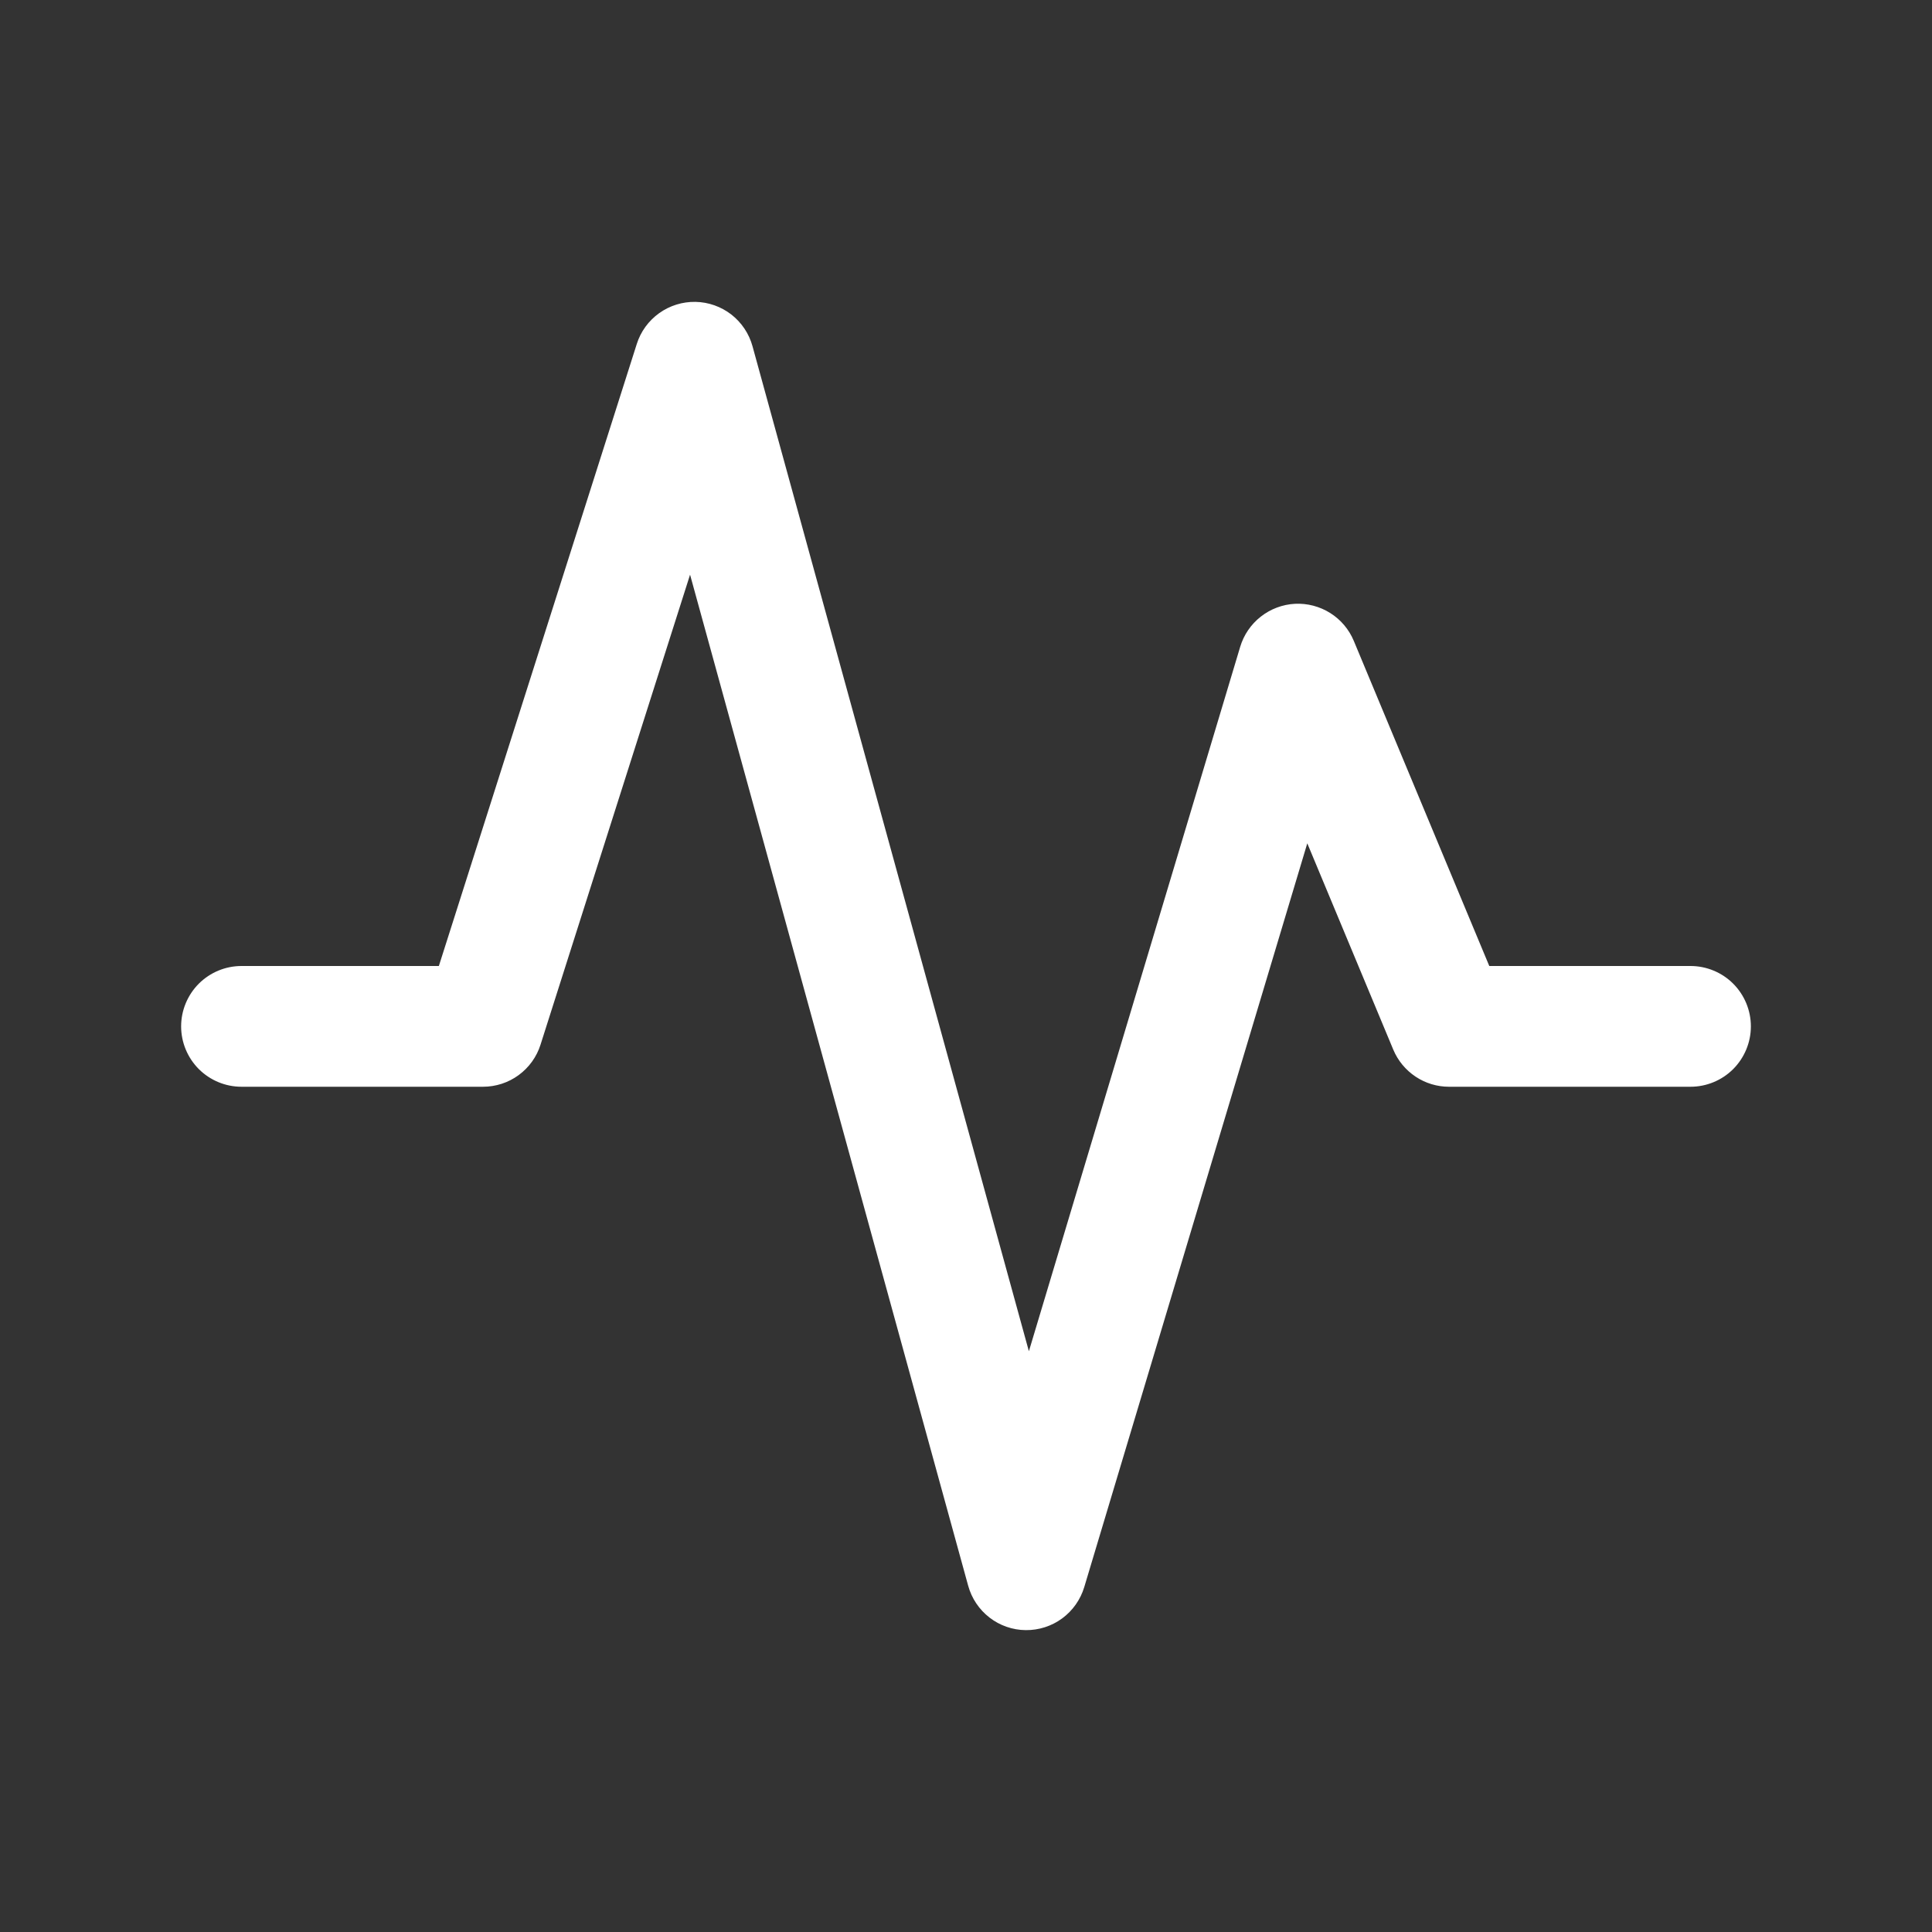 <svg width="40" height="40" viewBox="0 0 40 40" fill="none" xmlns="http://www.w3.org/2000/svg">
<rect x="0" y="0" width="40" height="40" fill="#333333" stroke="none"/>
<path d="M14.4 6.25C14.669 6.255 14.93 6.348 15.143 6.513C15.355 6.679 15.509 6.909 15.58 7.169L21.302 27.976L25.677 13.391C25.751 13.144 25.9 12.926 26.103 12.767C26.305 12.608 26.552 12.515 26.81 12.501C27.067 12.488 27.323 12.555 27.541 12.692C27.759 12.829 27.93 13.031 28.029 13.269L30.834 20H35C35.331 20 35.65 20.132 35.884 20.366C36.118 20.601 36.25 20.919 36.25 21.25C36.25 21.581 36.118 21.899 35.884 22.134C35.65 22.368 35.331 22.5 35 22.5H30C29.753 22.5 29.512 22.427 29.307 22.29C29.102 22.153 28.941 21.959 28.846 21.731L27.066 17.46L22.448 32.86C22.369 33.12 22.209 33.347 21.99 33.508C21.772 33.668 21.507 33.753 21.235 33.75C20.964 33.747 20.701 33.656 20.487 33.49C20.272 33.324 20.117 33.093 20.045 32.831L14.287 11.898L11.191 21.629C11.111 21.882 10.952 22.102 10.738 22.259C10.524 22.416 10.265 22.5 10 22.5H5C4.668 22.5 4.351 22.368 4.116 22.134C3.882 21.899 3.75 21.581 3.75 21.25C3.75 20.919 3.882 20.601 4.116 20.366C4.351 20.132 4.668 20 5 20H9.086L13.184 7.121C13.265 6.864 13.428 6.641 13.647 6.484C13.866 6.327 14.13 6.245 14.4 6.25Z" fill="white"/>
</svg>

